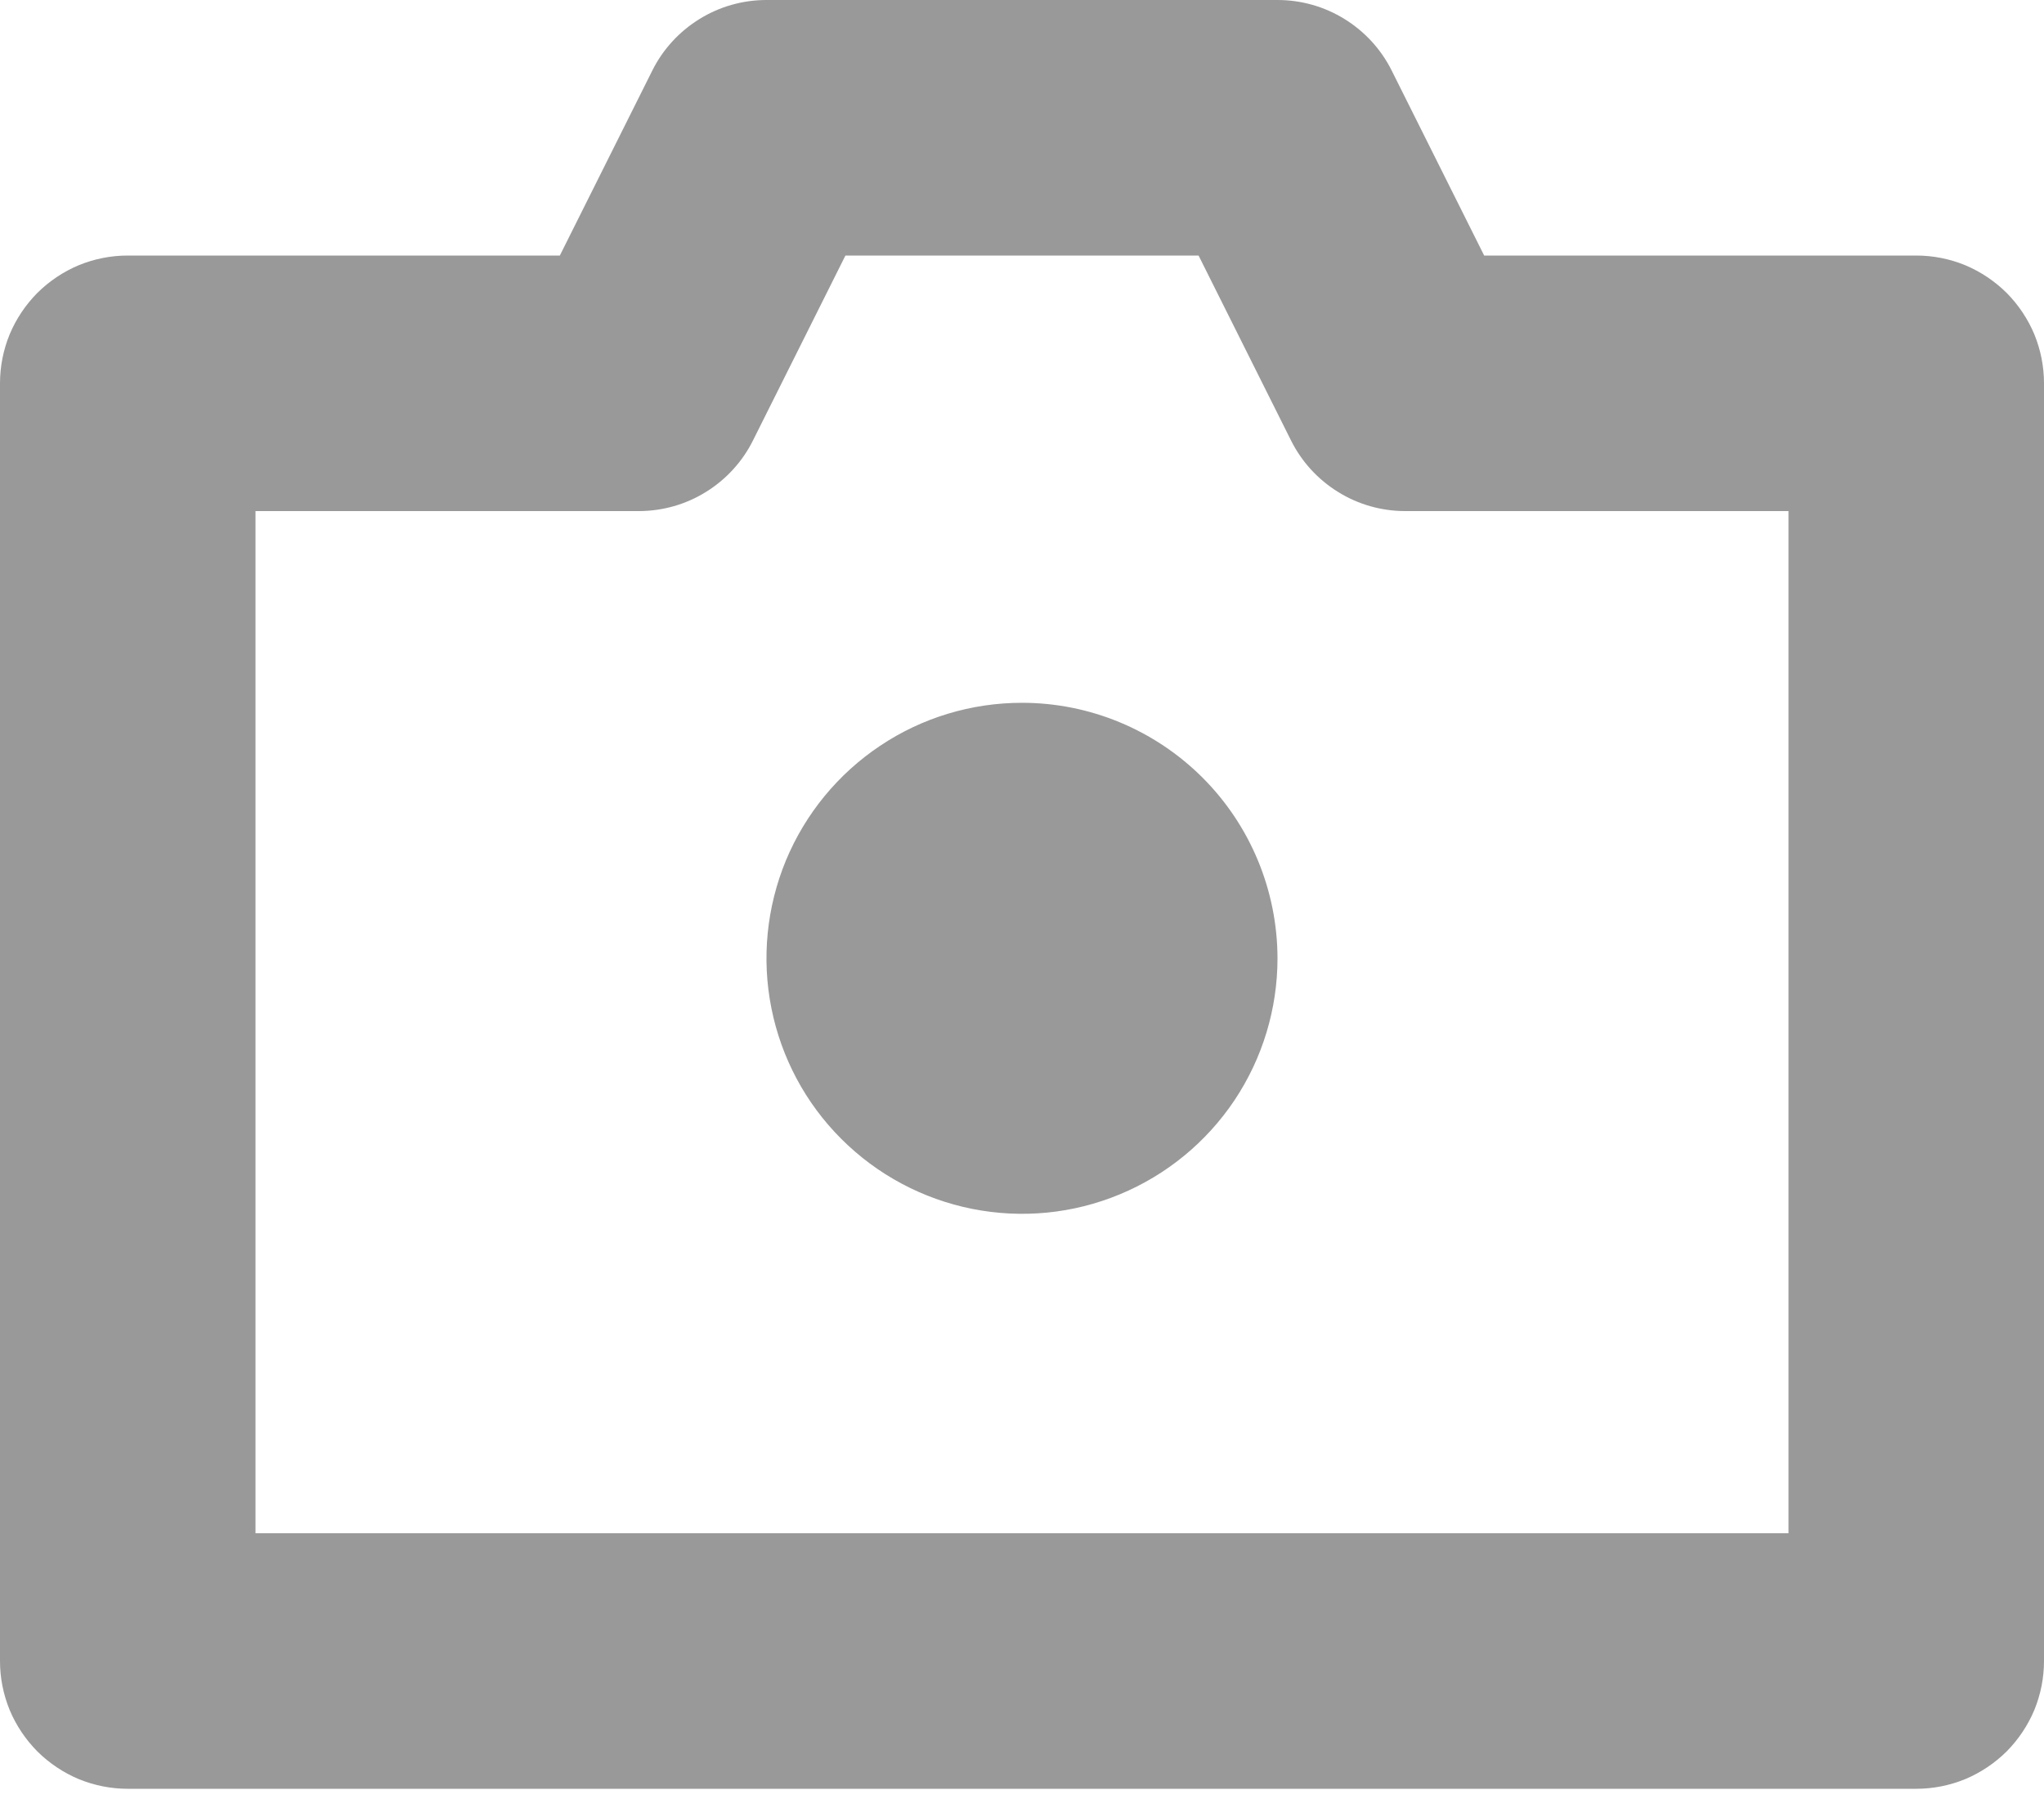 <svg width="18" height="16" viewBox="0 0 18 16" fill="none" xmlns="http://www.w3.org/2000/svg">
<path d="M16.875 2.25H13.07L12.256 0.622C12.163 0.435 12.019 0.278 11.841 0.168C11.664 0.058 11.459 2.391e-05 11.25 0H6.75C6.541 2.391e-05 6.336 0.058 6.159 0.168C5.981 0.278 5.837 0.435 5.744 0.622L4.93 2.25H1.125C0.977 2.25 0.831 2.279 0.694 2.335C0.558 2.392 0.434 2.475 0.329 2.579C0.225 2.684 0.142 2.808 0.085 2.944C0.029 3.081 -8.36215e-05 3.227 1.80847e-07 3.375V14.625C-8.36215e-05 14.773 0.029 14.919 0.085 15.056C0.142 15.192 0.225 15.316 0.329 15.421C0.434 15.525 0.558 15.608 0.694 15.665C0.831 15.721 0.977 15.75 1.125 15.75H16.875C17.023 15.75 17.169 15.721 17.306 15.665C17.442 15.608 17.566 15.525 17.671 15.421C17.775 15.316 17.858 15.192 17.915 15.056C17.971 14.919 18 14.773 18 14.625V3.375C18 3.227 17.971 3.081 17.915 2.944C17.858 2.808 17.775 2.684 17.671 2.579C17.566 2.475 17.442 2.392 17.306 2.335C17.169 2.279 17.023 2.25 16.875 2.25V2.25ZM15.75 13.5H2.25V4.5H5.625C5.834 4.5 6.039 4.442 6.216 4.332C6.394 4.222 6.538 4.065 6.631 3.878L7.445 2.25H10.555L11.369 3.878C11.462 4.065 11.606 4.222 11.784 4.332C11.961 4.442 12.166 4.5 12.375 4.5H15.75V13.5Z" fill="#999999"/>
<path d="M9 6.188C8.555 6.188 8.12 6.319 7.75 6.567C7.38 6.814 7.092 7.165 6.921 7.576C6.751 7.988 6.706 8.44 6.793 8.876C6.88 9.313 7.094 9.714 7.409 10.028C7.724 10.343 8.125 10.557 8.561 10.644C8.998 10.731 9.45 10.687 9.861 10.516C10.272 10.346 10.624 10.057 10.871 9.688C11.118 9.318 11.25 8.883 11.25 8.438C11.249 7.841 11.012 7.269 10.59 6.847C10.168 6.426 9.597 6.188 9 6.188V6.188Z" fill="#999999"/>
</svg>

